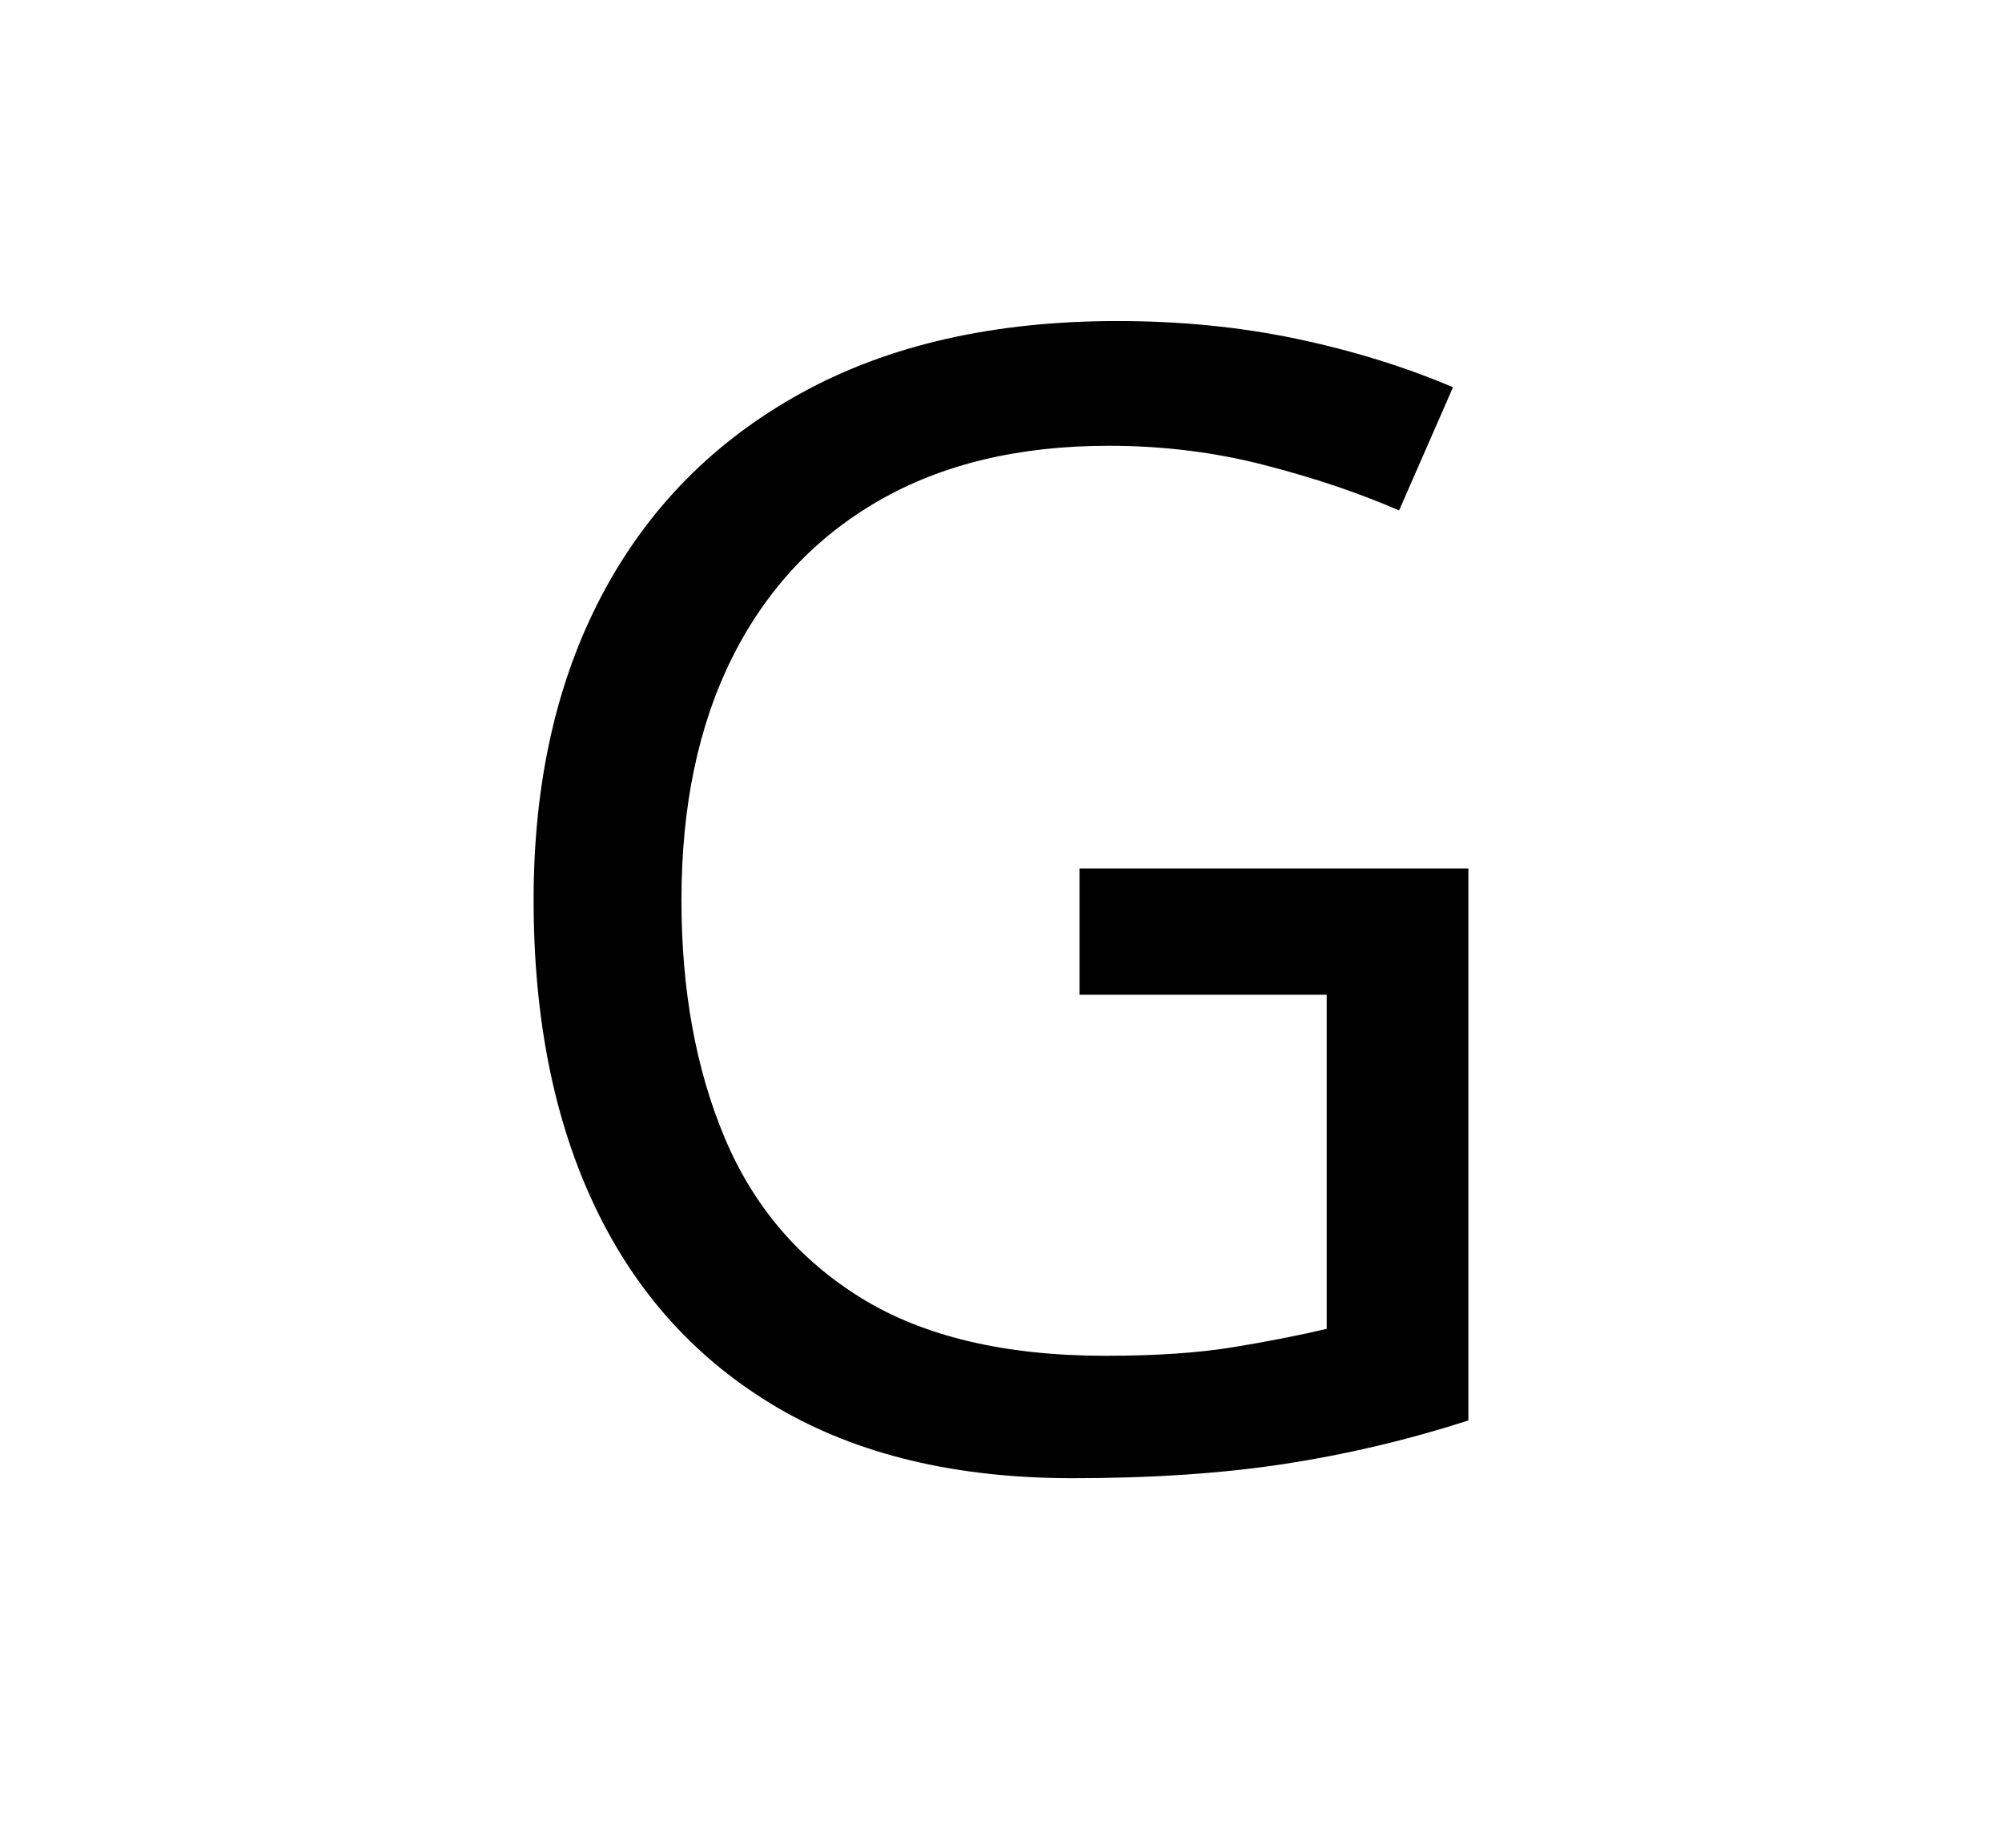 <svg xmlns="http://www.w3.org/2000/svg"
    viewBox="0 0 2600 2400">
  <!--
Copyright 2013, 2022 Google Inc. All Rights Reserved.
Noto is a trademark of Google Inc.
This Font Software is licensed under the SIL Open Font License, Version 1.1. This Font Software is distributed on an "AS IS" BASIS, WITHOUT WARRANTIES OR CONDITIONS OF ANY KIND, either express or implied. See the SIL Open Font License for the specific language, permissions and limitations governing your use of this Font Software.
http://scripts.sil.org/OFL
  -->
<path d="M1402 1292L1402 1128 1907 1128 1907 1845Q1789 1883 1668 1901.5 1547 1920 1393 1920L1393 1920Q1166 1920 1010 1828.5 854 1737 773.5 1569 693 1401 693 1169L693 1169Q693 940 782.5 771.5 872 603 1041.5 510 1211 417 1451 417L1451 417Q1574 417 1683.5 440 1793 463 1887 503L1887 503 1817 663Q1739 629 1642 604 1545 579 1440 579L1440 579Q1265 579 1141 650.5 1017 722 951 854 885 986 885 1169L885 1169Q885 1344 941 1477.5 997 1611 1118.5 1686 1240 1761 1436 1761L1436 1761Q1533 1761 1600.5 1750 1668 1739 1723 1726L1723 1726 1723 1292 1402 1292Z"/>
</svg>